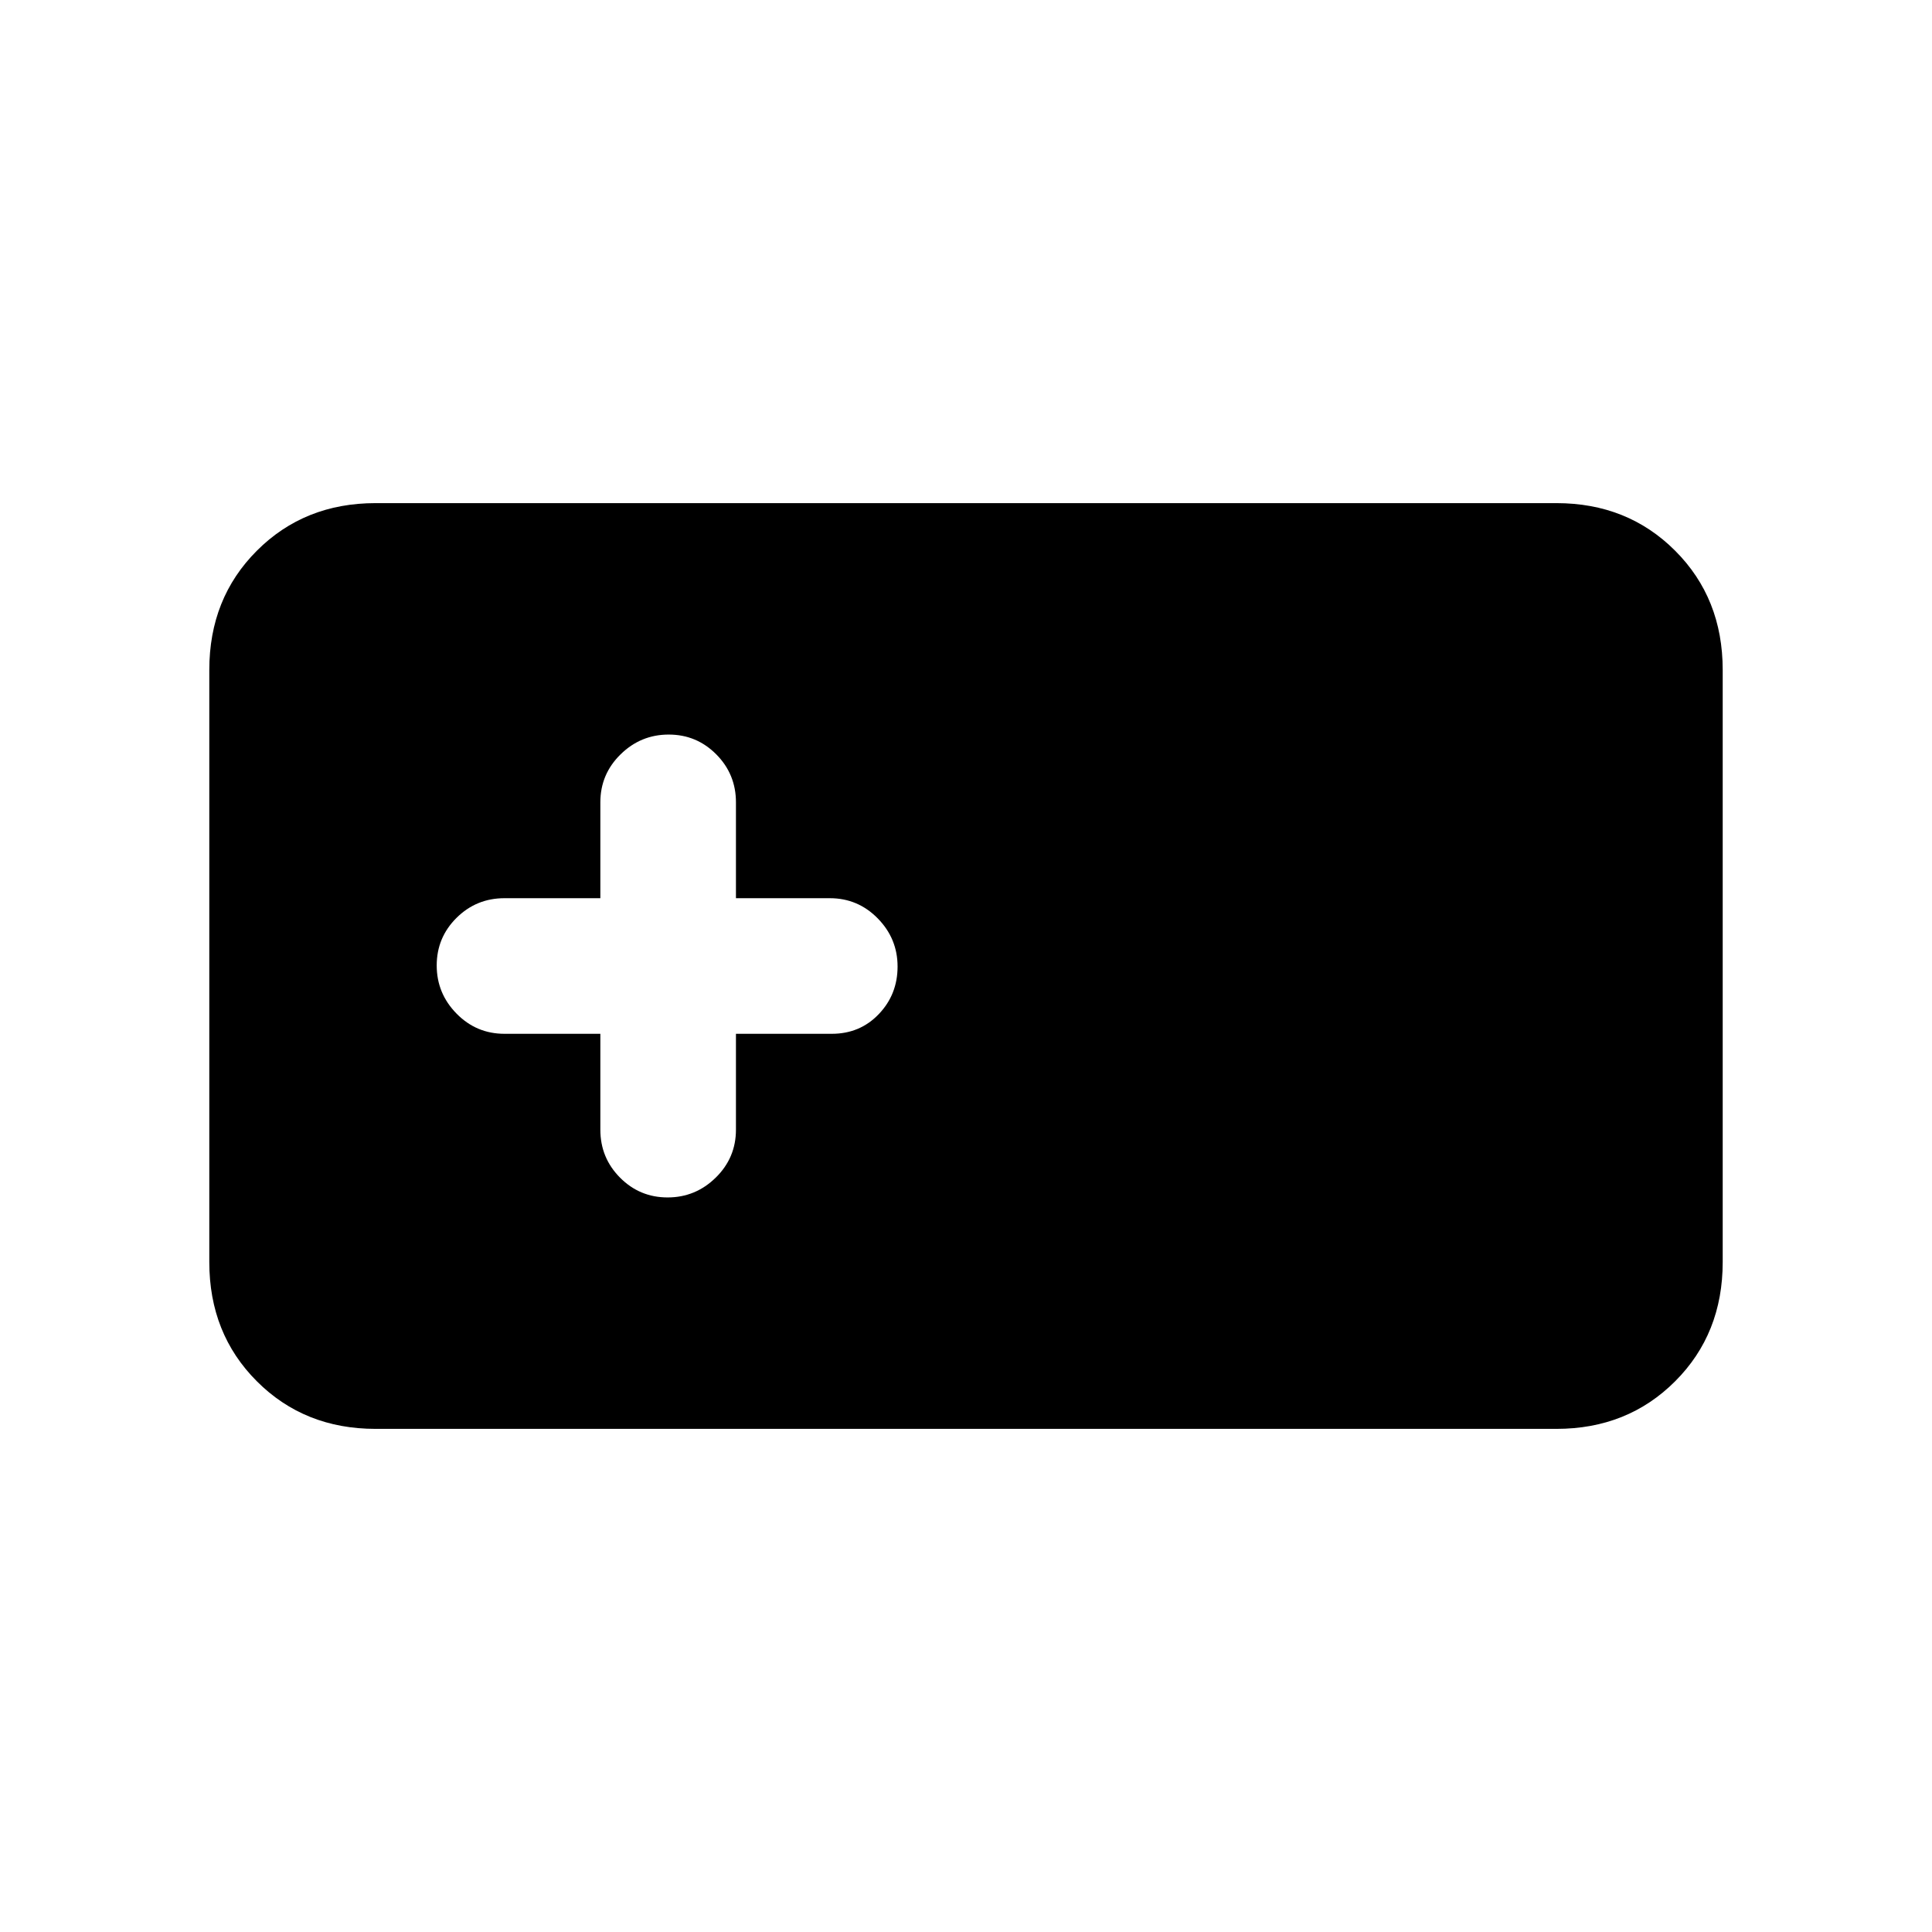<svg xmlns="http://www.w3.org/2000/svg" height="20" viewBox="0 -960 960 960" width="20"><path d="M186.62-250q-35.35 0-58.98-23.64Q104-297.27 104-332.87v-294.26q0-35.6 23.64-59.23Q151.27-710 186.62-710h586.76q35.35 0 58.98 23.64Q856-662.73 856-627.13v294.26q0 35.6-23.64 59.23Q808.73-250 773.38-250H186.62Zm111.69-196.31v47.62q0 14 9.77 23.84 9.77 9.85 23.65 9.85 13.89 0 23.92-9.85 10.04-9.84 10.04-23.84v-47.62h47.62q14 0 23.34-9.77 9.35-9.77 9.35-23.65 0-13.89-9.85-23.92-9.84-10.04-23.84-10.04h-46.62v-47.62q0-14-9.77-23.84-9.77-9.85-23.65-9.85-13.89 0-23.92 9.85-10.04 9.84-10.04 23.84v47.62h-47.62q-14 0-23.84 9.77-9.85 9.77-9.85 23.65 0 13.89 9.85 23.92 9.84 10.04 23.84 10.04h47.62Z"/></svg>